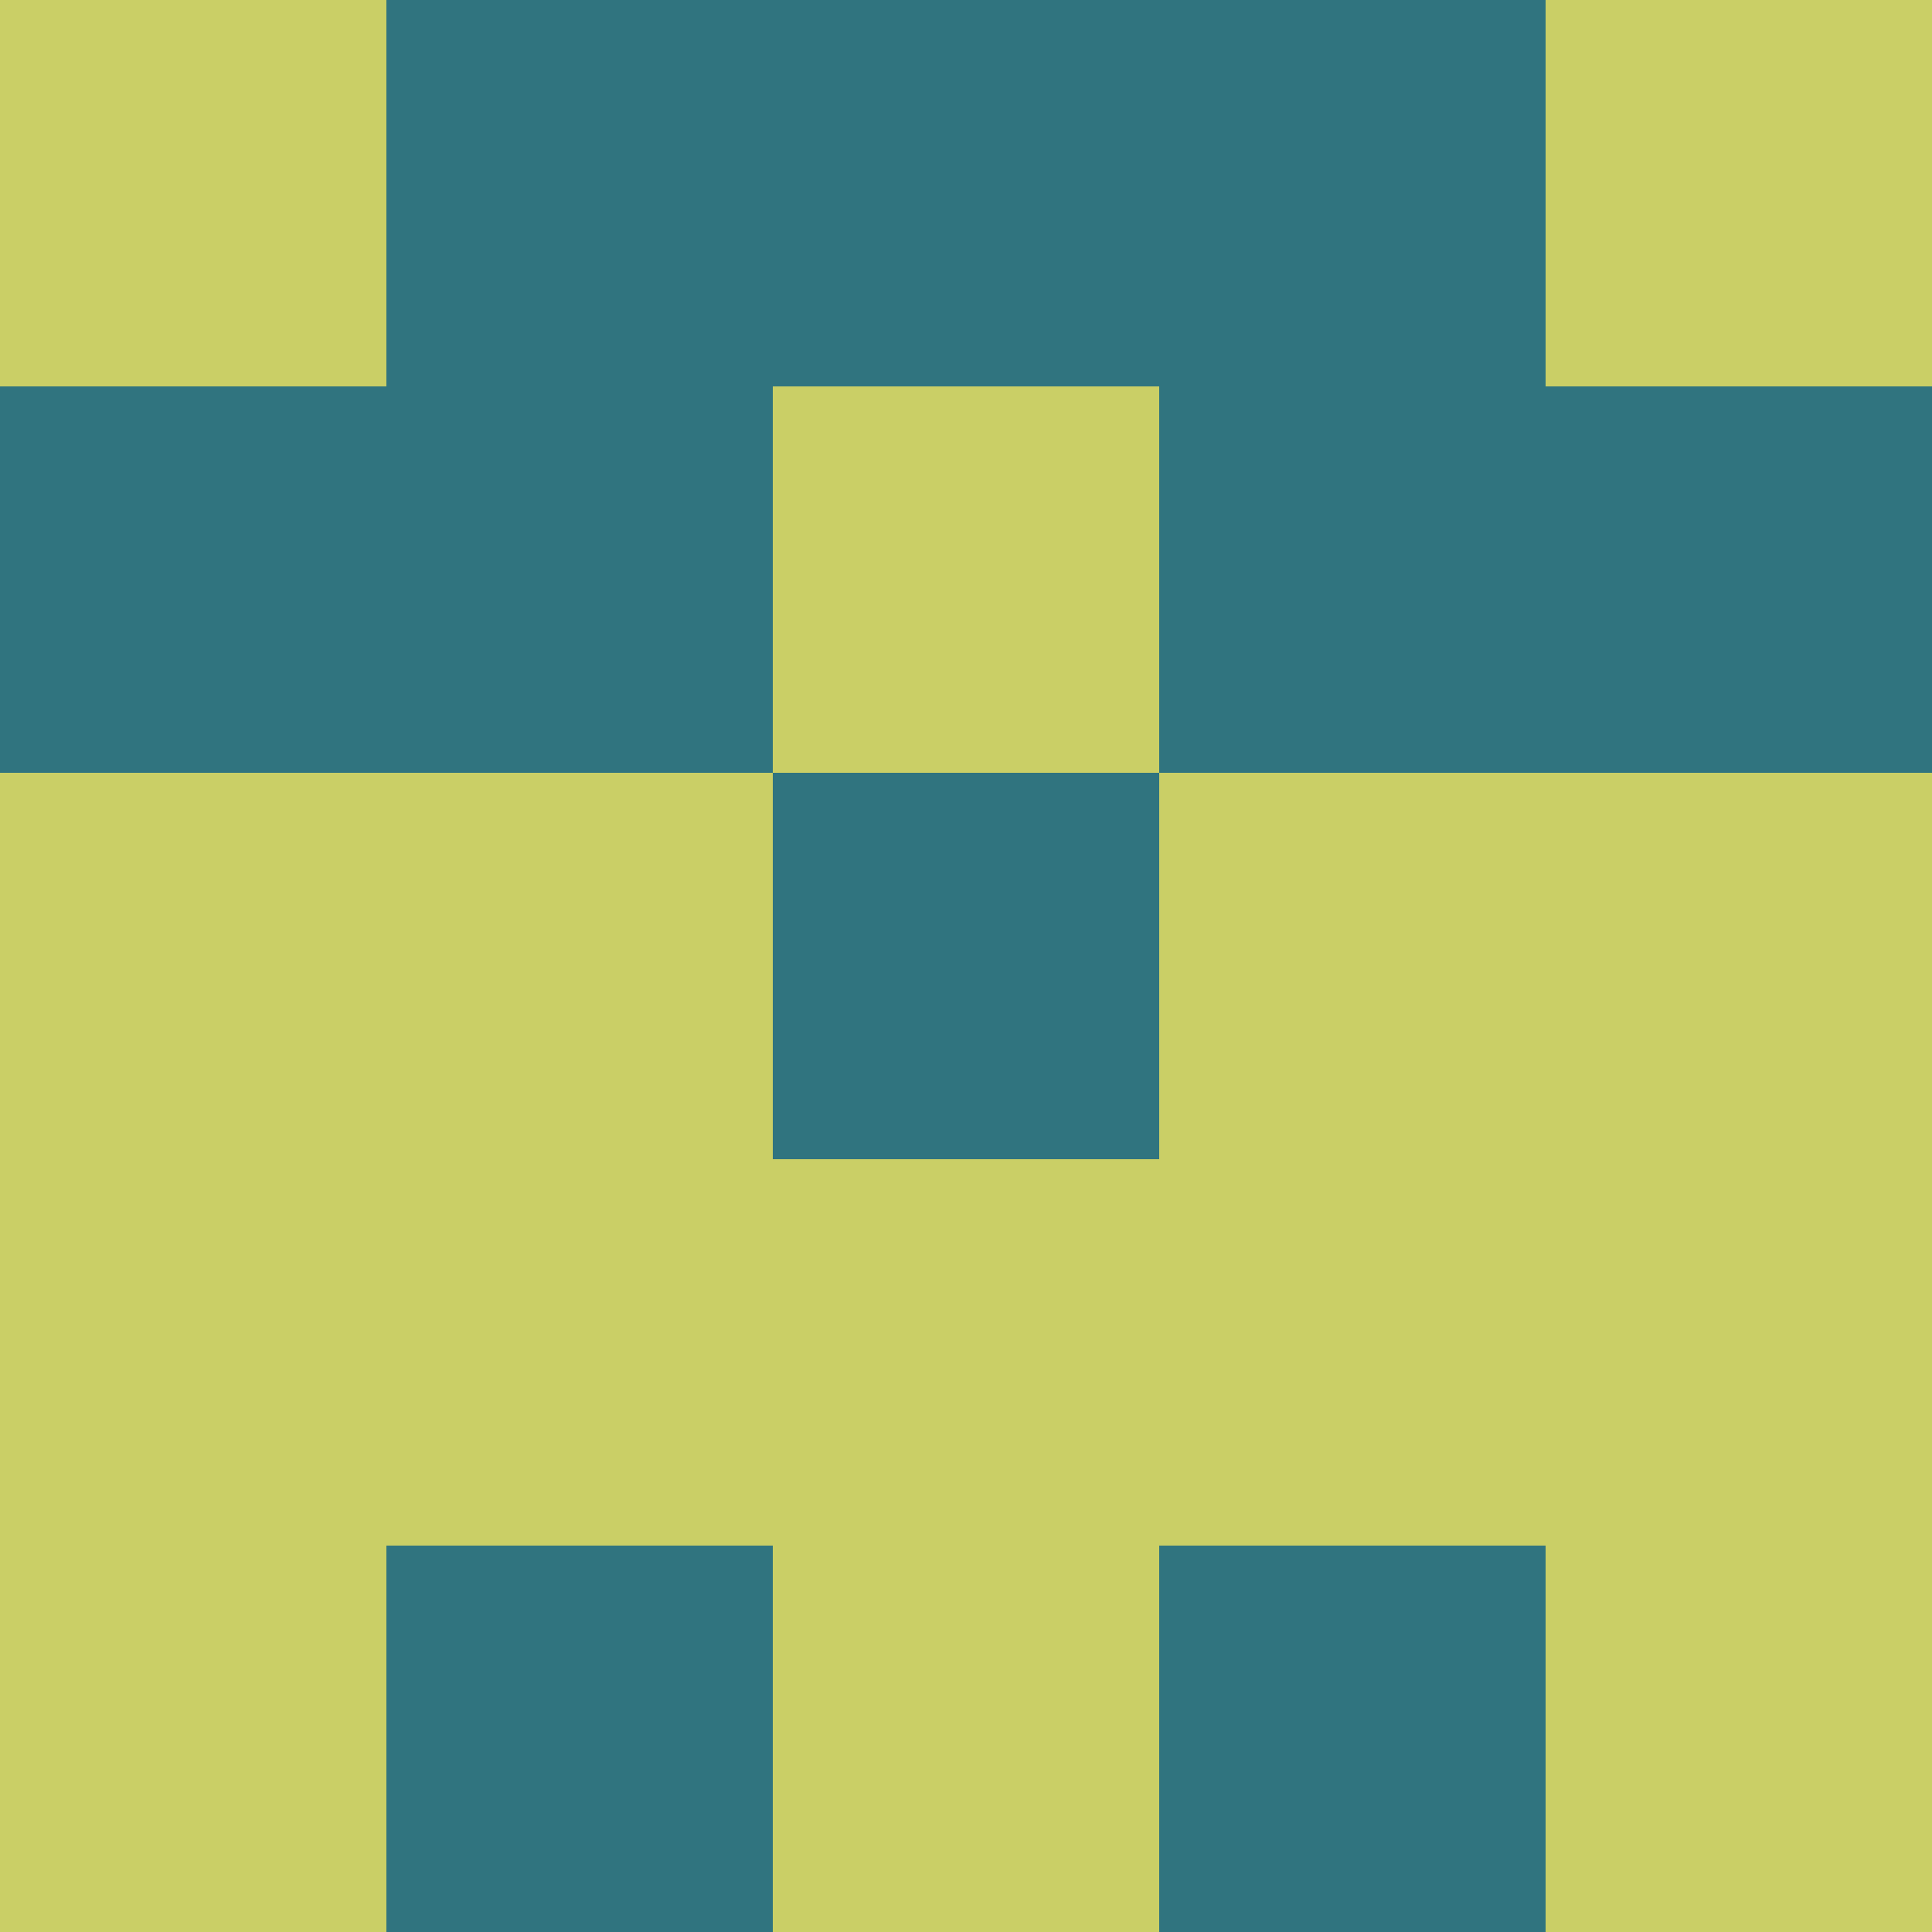 <?xml version="1.0" encoding="utf-8"?>
<!DOCTYPE svg PUBLIC "-//W3C//DTD SVG 20010904//EN"
        "http://www.w3.org/TR/2001/REC-SVG-20010904/DTD/svg10.dtd">

<svg viewBox="0 0 5 5"
     xmlns="http://www.w3.org/2000/svg"
     xmlns:xlink="http://www.w3.org/1999/xlink">

            <rect x ="0" y="0"
          width="1" height="1"
          fill="#CACF66"></rect>
        <rect x ="4" y="0"
          width="1" height="1"
          fill="#CACF66"></rect>
        <rect x ="1" y="0"
          width="1" height="1"
          fill="#30747F"></rect>
        <rect x ="3" y="0"
          width="1" height="1"
          fill="#30747F"></rect>
        <rect x ="2" y="0"
          width="1" height="1"
          fill="#30747F"></rect>
                <rect x ="0" y="1"
          width="1" height="1"
          fill="#30747F"></rect>
        <rect x ="4" y="1"
          width="1" height="1"
          fill="#30747F"></rect>
        <rect x ="1" y="1"
          width="1" height="1"
          fill="#30747F"></rect>
        <rect x ="3" y="1"
          width="1" height="1"
          fill="#30747F"></rect>
        <rect x ="2" y="1"
          width="1" height="1"
          fill="#CACF66"></rect>
                <rect x ="0" y="2"
          width="1" height="1"
          fill="#CACF66"></rect>
        <rect x ="4" y="2"
          width="1" height="1"
          fill="#CACF66"></rect>
        <rect x ="1" y="2"
          width="1" height="1"
          fill="#CACF66"></rect>
        <rect x ="3" y="2"
          width="1" height="1"
          fill="#CACF66"></rect>
        <rect x ="2" y="2"
          width="1" height="1"
          fill="#30747F"></rect>
                <rect x ="0" y="3"
          width="1" height="1"
          fill="#CACF66"></rect>
        <rect x ="4" y="3"
          width="1" height="1"
          fill="#CACF66"></rect>
        <rect x ="1" y="3"
          width="1" height="1"
          fill="#CACF66"></rect>
        <rect x ="3" y="3"
          width="1" height="1"
          fill="#CACF66"></rect>
        <rect x ="2" y="3"
          width="1" height="1"
          fill="#CACF66"></rect>
                <rect x ="0" y="4"
          width="1" height="1"
          fill="#CACF66"></rect>
        <rect x ="4" y="4"
          width="1" height="1"
          fill="#CACF66"></rect>
        <rect x ="1" y="4"
          width="1" height="1"
          fill="#30747F"></rect>
        <rect x ="3" y="4"
          width="1" height="1"
          fill="#30747F"></rect>
        <rect x ="2" y="4"
          width="1" height="1"
          fill="#CACF66"></rect>
        </svg>

